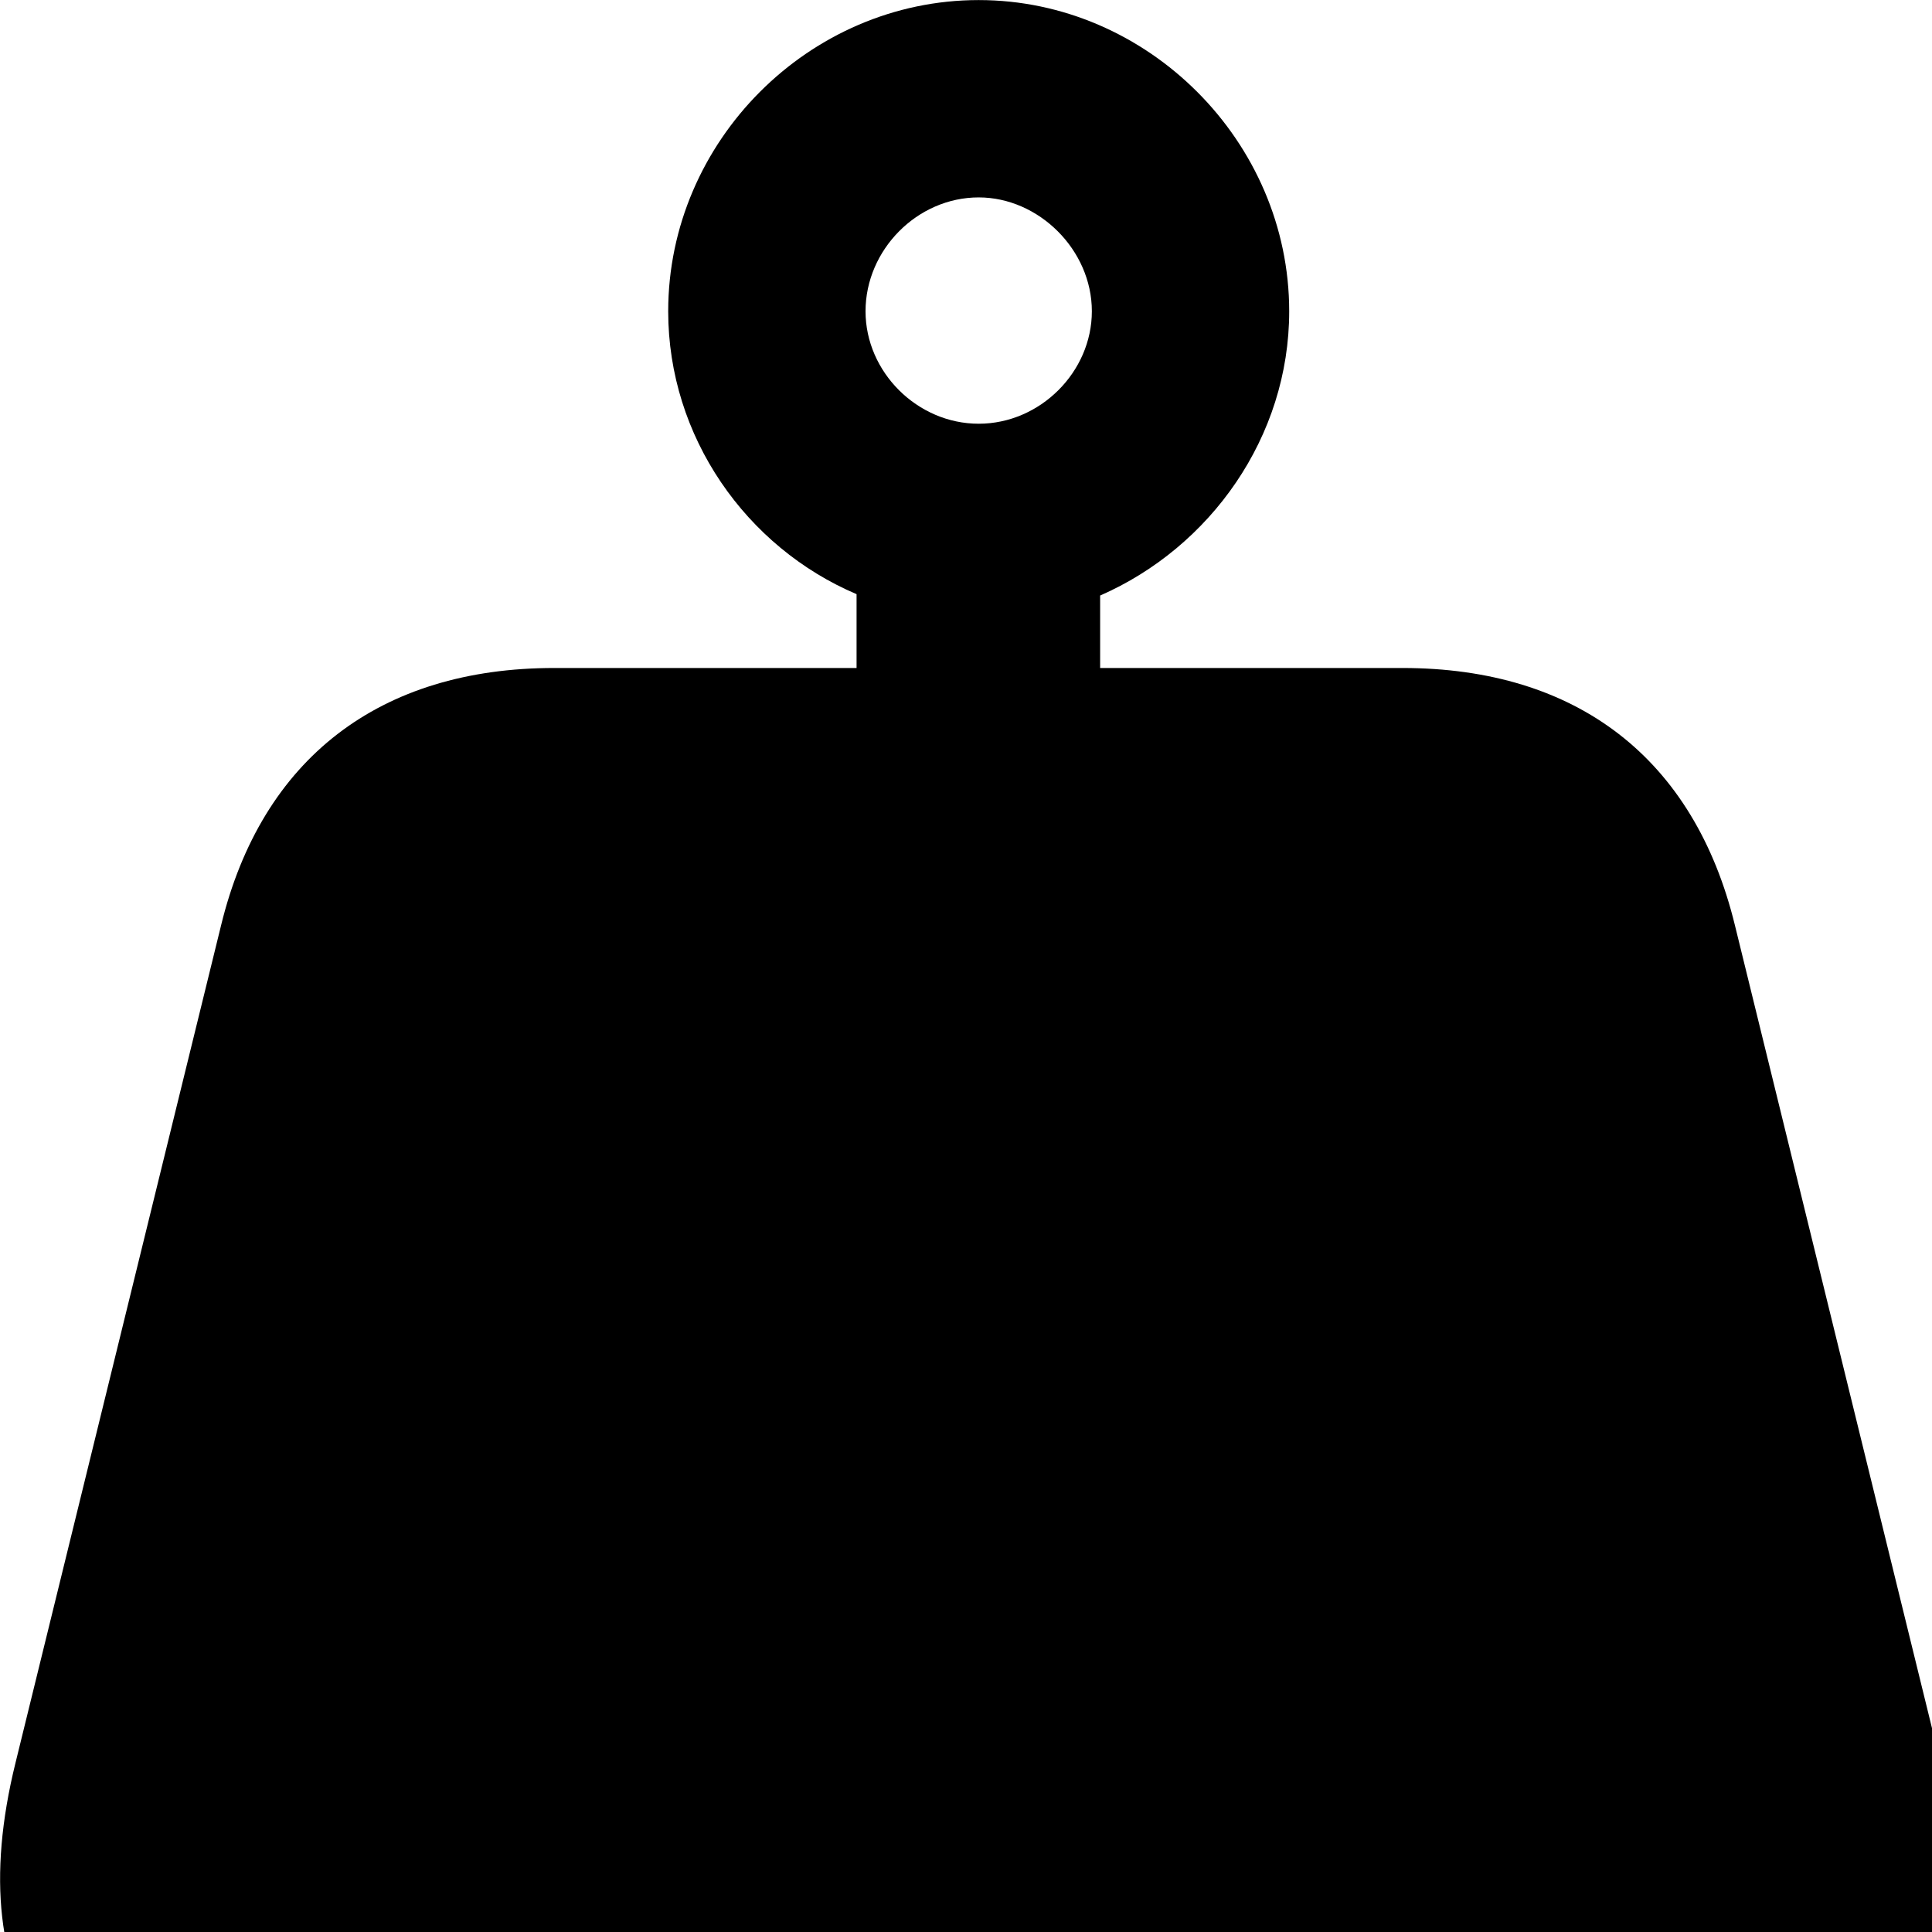 <svg xmlns="http://www.w3.org/2000/svg" viewBox="0 0 28 28" width="28" height="28">
  <path d="M0.224 25.551C-0.596 28.871 0.884 30.861 4.104 30.861H24.244C27.484 30.861 28.944 28.871 28.124 25.551L25.144 13.411C24.554 10.991 22.854 9.681 20.324 9.681H15.944V8.631C17.544 7.931 18.684 6.331 18.684 4.511C18.684 2.051 16.634 0.001 14.184 0.001C11.724 0.001 9.684 2.051 9.684 4.511C9.684 6.331 10.814 7.931 12.414 8.611V9.681H8.034C5.504 9.681 3.794 10.991 3.204 13.411ZM14.184 6.141C13.294 6.141 12.544 5.391 12.544 4.511C12.544 3.621 13.294 2.861 14.184 2.861C15.054 2.861 15.824 3.621 15.824 4.511C15.824 5.391 15.074 6.141 14.184 6.141Z" />
</svg>